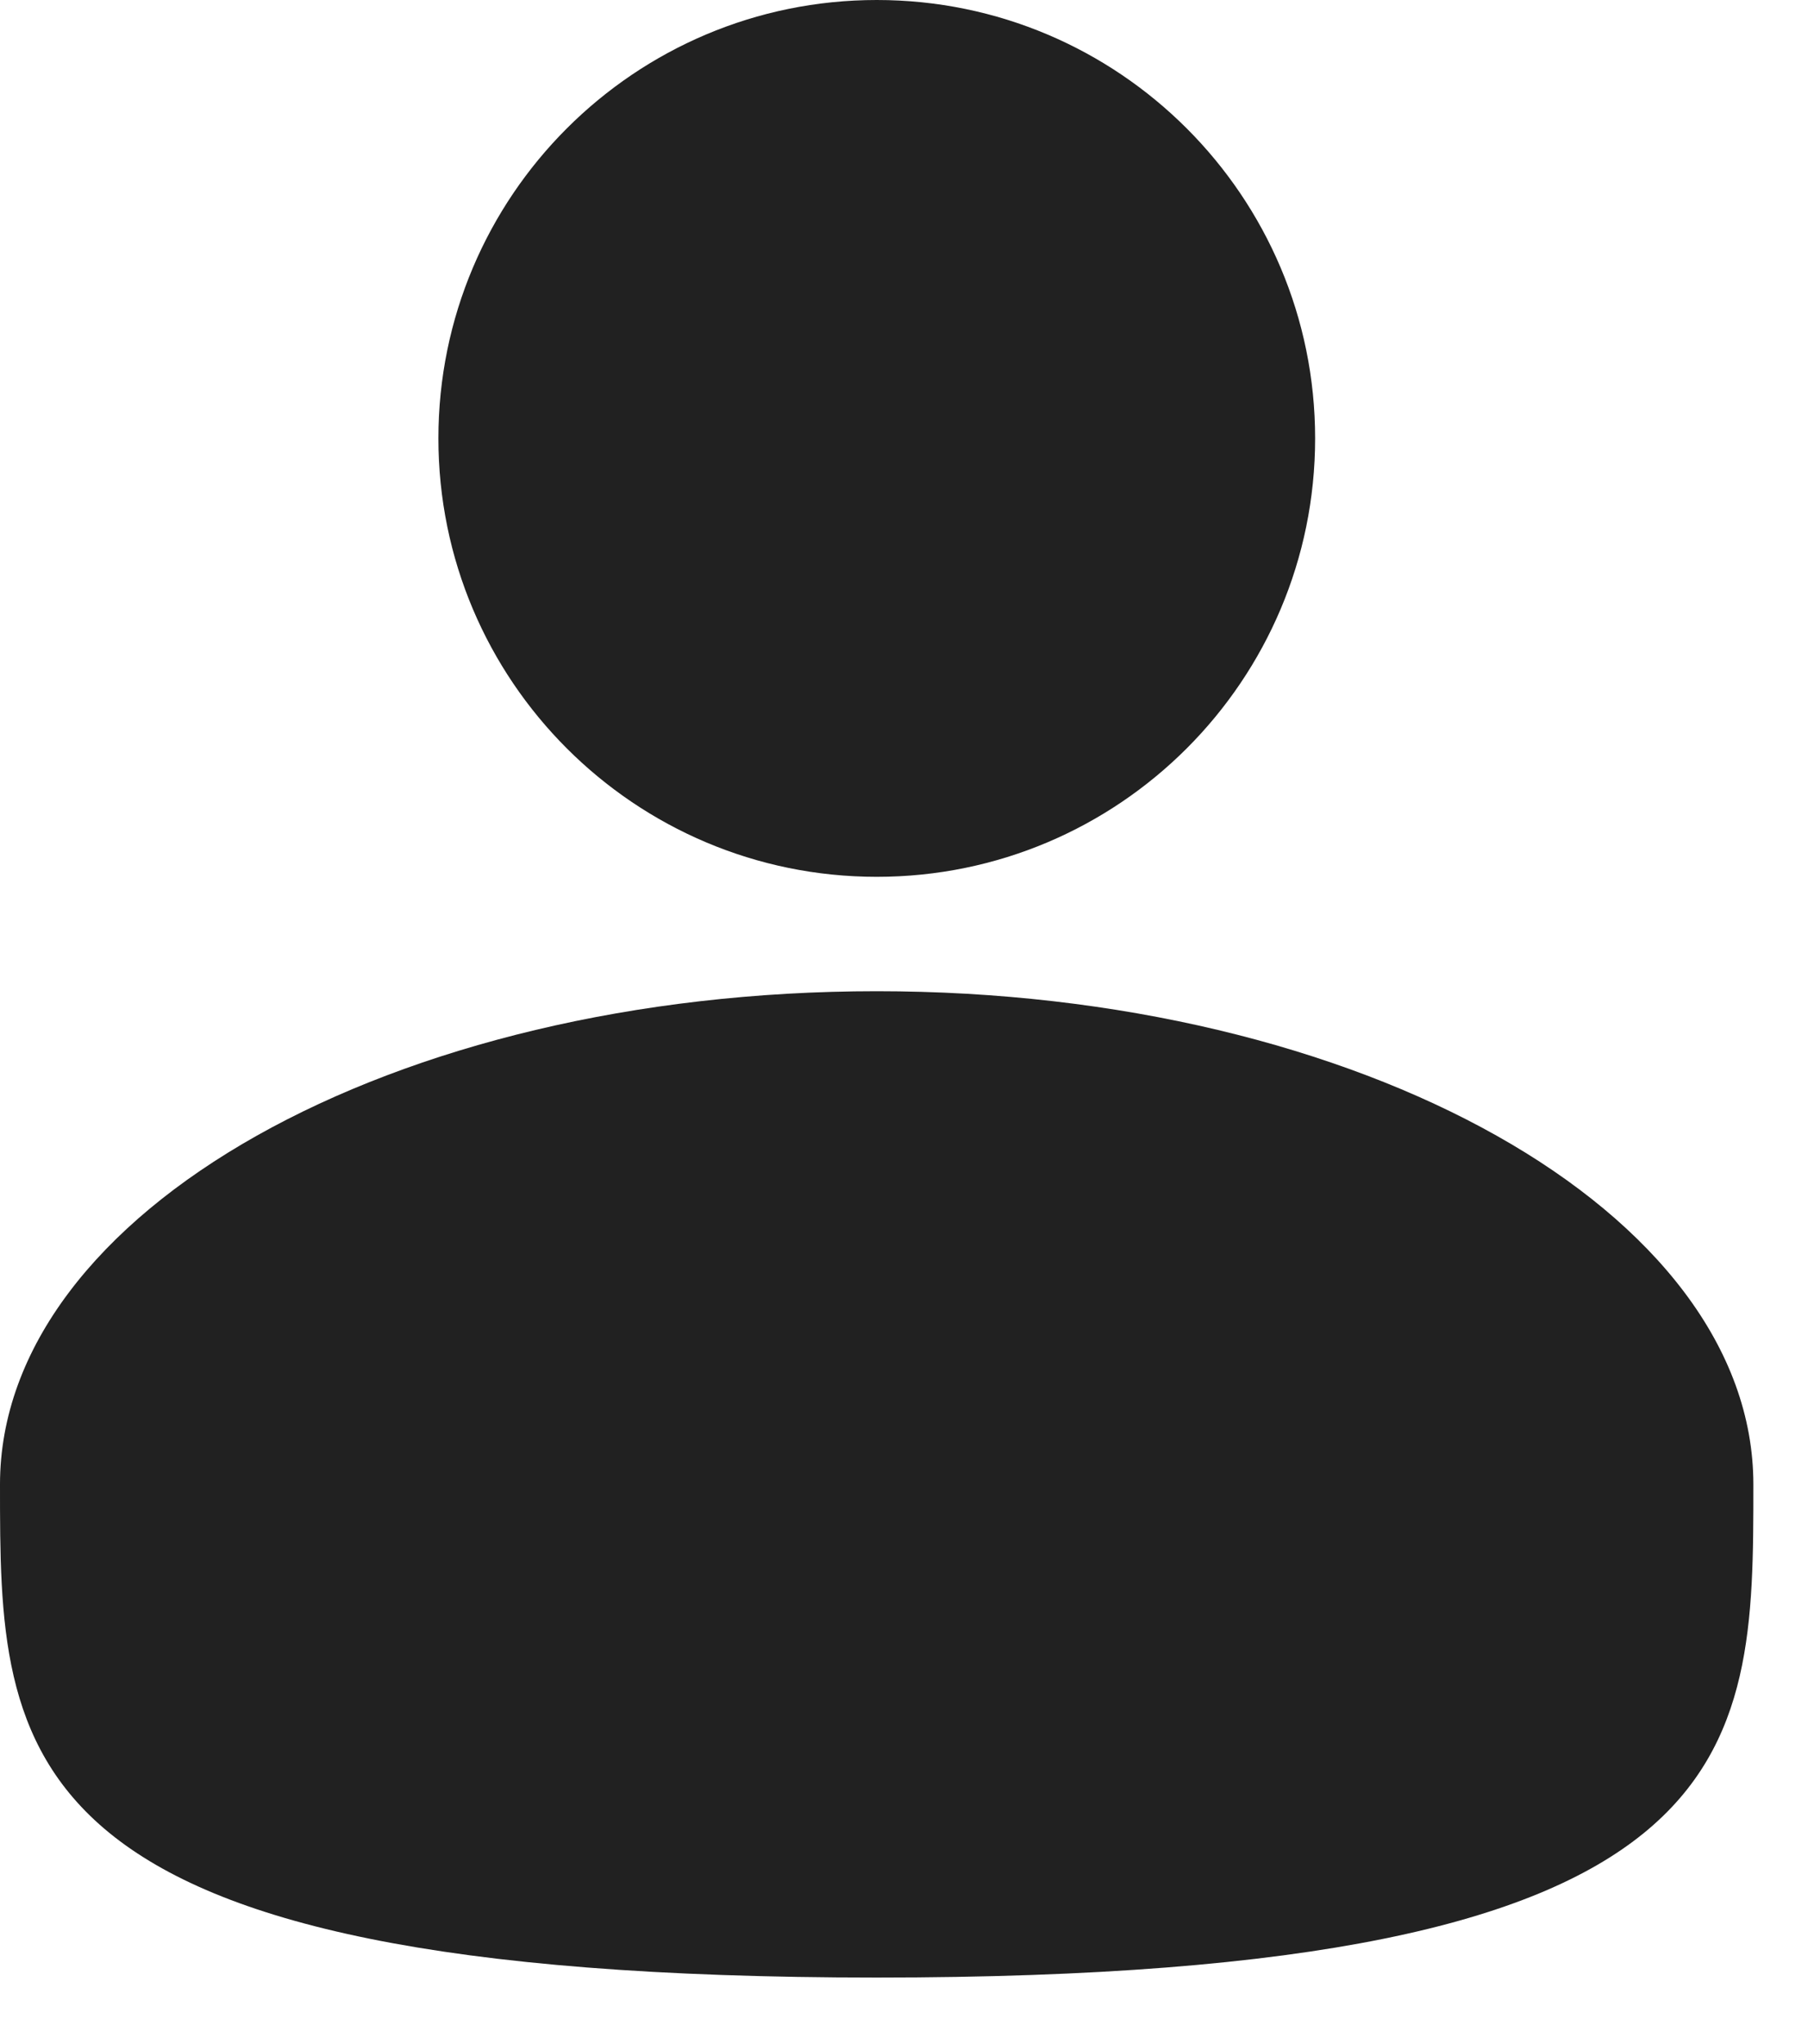 <svg width="23" height="26" viewBox="0 0 23 26" fill="none" xmlns="http://www.w3.org/2000/svg">
<path d="M11.154 11.153C14.233 11.153 16.73 8.656 16.73 5.576C16.73 2.497 14.233 0 11.154 0C8.074 0 5.577 2.497 5.577 5.576C5.577 8.656 8.074 11.153 11.154 11.153Z" fill="#212121"/>
<path d="M22.305 18.881C22.305 22.345 22.305 25.154 11.153 25.154C0 25.154 0 22.345 0 18.881C0 15.417 4.994 12.608 11.153 12.608C17.312 12.608 22.305 15.417 22.305 18.881Z" fill="#212121"/>
</svg>

